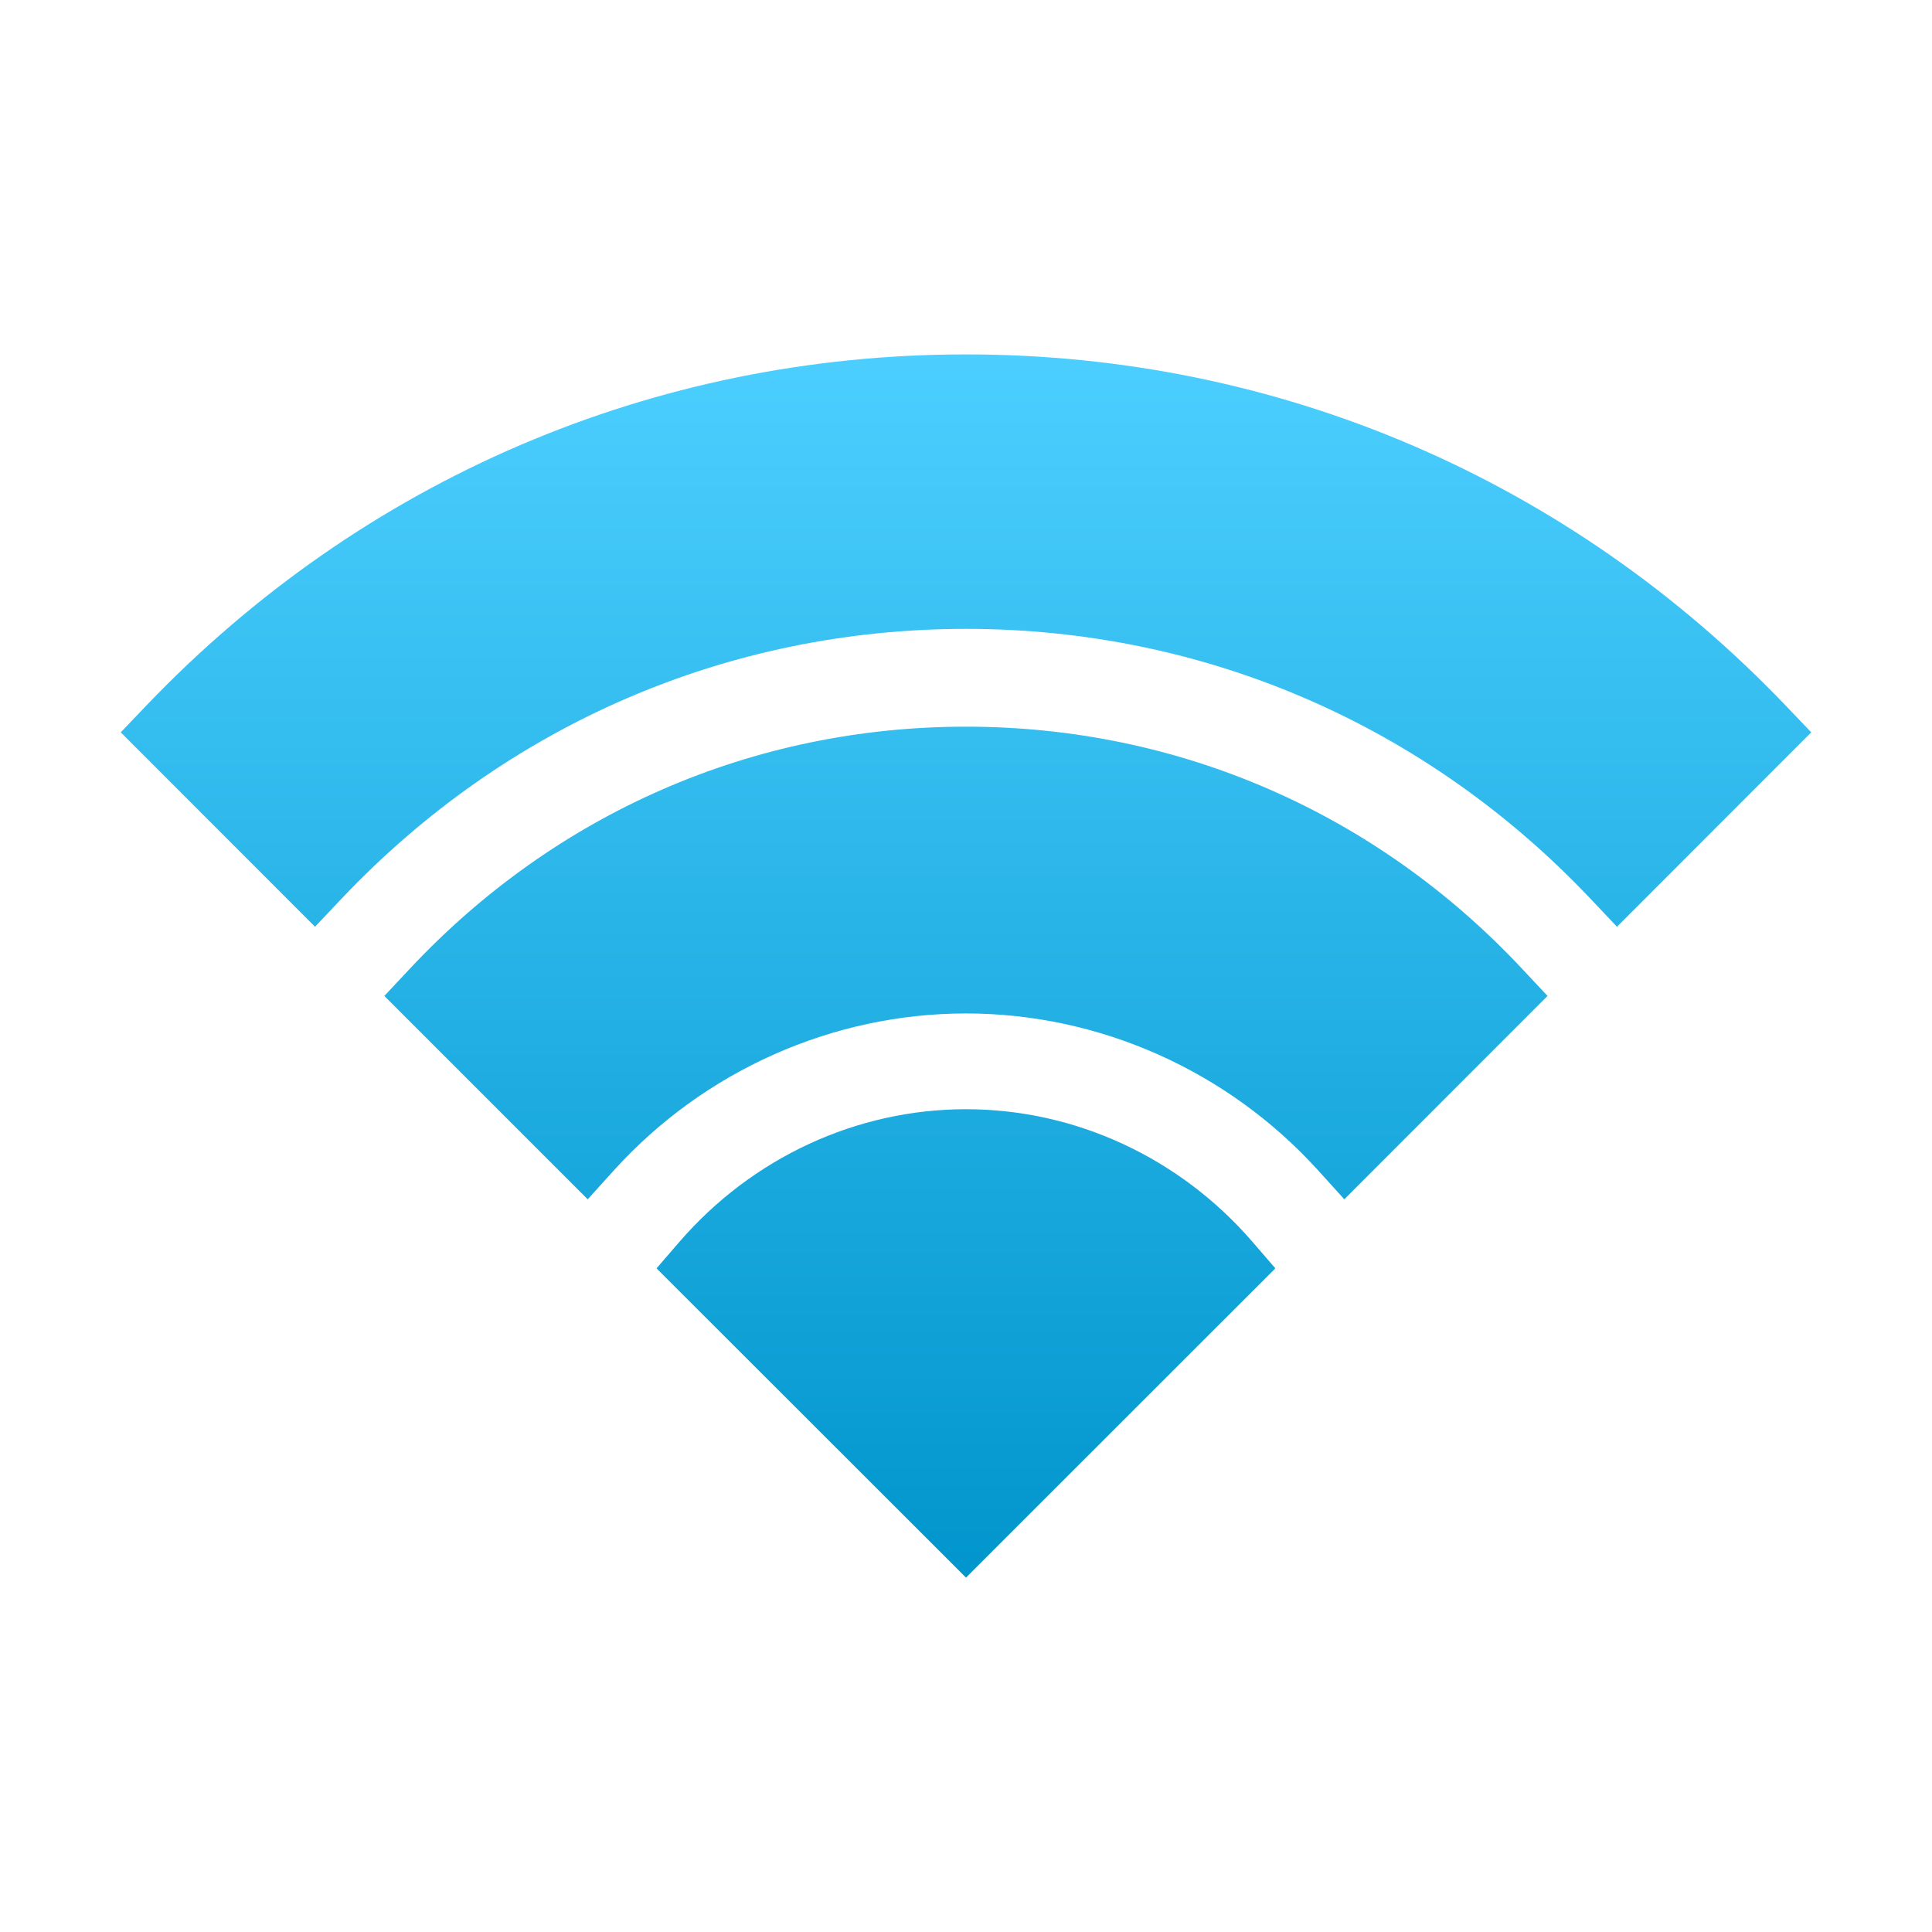 <svg xmlns="http://www.w3.org/2000/svg" style="isolation:isolate" width="16" height="16" viewBox="0 0 16 16">
 <defs>
  <style id="current-color-scheme" type="text/css">
   .ColorScheme-Text { color:#d3dae3; } .ColorScheme-Highlight { color:#5294e2; }
  </style>
  <linearGradient id="arrongin" x1="0%" x2="0%" y1="0%" y2="100%">
   <stop offset="0%" style="stop-color:#dd9b44; stop-opacity:1"/>
   <stop offset="100%" style="stop-color:#ad6c16; stop-opacity:1"/>
  </linearGradient>
  <linearGradient id="aurora" x1="0%" x2="0%" y1="0%" y2="100%">
   <stop offset="0%" style="stop-color:#09D4DF; stop-opacity:1"/>
   <stop offset="100%" style="stop-color:#9269F4; stop-opacity:1"/>
  </linearGradient>
  <linearGradient id="fitdance" x1="0%" x2="0%" y1="0%" y2="100%">
   <stop offset="0%" style="stop-color:#1AD6AB; stop-opacity:1"/>
   <stop offset="100%" style="stop-color:#329DB6; stop-opacity:1"/>
  </linearGradient>
  <linearGradient id="oomox" x1="0%" x2="0%" y1="0%" y2="100%">
   <stop offset="0%" style="stop-color:#4ccfff; stop-opacity:1"/>
   <stop offset="100%" style="stop-color:#0095cc; stop-opacity:1"/>
  </linearGradient>
  <linearGradient id="rainblue" x1="0%" x2="0%" y1="0%" y2="100%">
   <stop offset="0%" style="stop-color:#00F260; stop-opacity:1"/>
   <stop offset="100%" style="stop-color:#0575E6; stop-opacity:1"/>
  </linearGradient>
  <linearGradient id="sunrise" x1="0%" x2="0%" y1="0%" y2="100%">
   <stop offset="0%" style="stop-color: #FF8501; stop-opacity:1"/>
   <stop offset="100%" style="stop-color: #FFCB01; stop-opacity:1"/>
  </linearGradient>
  <linearGradient id="telinkrin" x1="0%" x2="0%" y1="0%" y2="100%">
   <stop offset="0%" style="stop-color: #b2ced6; stop-opacity:1"/>
   <stop offset="100%" style="stop-color: #6da5b7; stop-opacity:1"/>
  </linearGradient>
  <linearGradient id="60spsycho" x1="0%" x2="0%" y1="0%" y2="100%">
   <stop offset="0%" style="stop-color: #df5940; stop-opacity:1"/>
   <stop offset="25%" style="stop-color: #d8d15f; stop-opacity:1"/>
   <stop offset="50%" style="stop-color: #e9882a; stop-opacity:1"/>
   <stop offset="100%" style="stop-color: #279362; stop-opacity:1"/>
  </linearGradient>
  <linearGradient id="90ssummer" x1="0%" x2="0%" y1="0%" y2="100%">
   <stop offset="0%" style="stop-color: #f618c7; stop-opacity:1"/>
   <stop offset="20%" style="stop-color: #94ffab; stop-opacity:1"/>
   <stop offset="50%" style="stop-color: #fbfd54; stop-opacity:1"/>
   <stop offset="100%" style="stop-color: #0f83ae; stop-opacity:1"/>
  </linearGradient>
  <clipPath id="_clipPath_oC1nptW3tppO2NnuXUzsXhCzvcWuaDJX">
   <rect width="16" height="16"/>
  </clipPath>
 </defs>
 <g clip-path="url(#_clipPath_oC1nptW3tppO2NnuXUzsXhCzvcWuaDJX)">
  <path style="fill:url(#oomox)" class="ColorScheme-Text" fill-rule="evenodd" d="M 11.133 9.932 L 10.913 9.689 C 10.165 8.866 9.104 8.393 8 8.393 C 6.896 8.393 5.834 8.866 5.087 9.689 L 4.867 9.932 L 3.183 8.248 L 3.389 8.028 C 4.6 6.732 6.237 6.018 8 6.018 C 9.762 6.018 11.4 6.732 12.61 8.028 L 12.816 8.248 L 11.133 9.932 Z M 8 13.065 L 5.437 10.504 L 5.627 10.284 C 6.231 9.586 7.095 9.186 8 9.186 C 8.904 9.186 9.769 9.586 10.372 10.284 L 10.562 10.504 L 8 13.065 Z M 13.391 7.675 L 13.17 7.441 C 11.807 6.002 9.971 5.208 8 5.208 C 6.03 5.208 4.194 6.001 2.83 7.441 L 2.609 7.675 L 1 6.065 L 1.211 5.844 C 3.004 3.968 5.415 2.935 8 2.935 C 10.584 2.935 12.995 3.968 14.789 5.844 L 15 6.065 L 13.391 7.675 Z"/>
  <rect style="fill:url(#oomox)" class="ColorScheme-Text" width="4.625" height="3.594" x="17.63" y="-.28" transform="matrix(1,0,0,1,0,0)"/>
 </g>
</svg>
